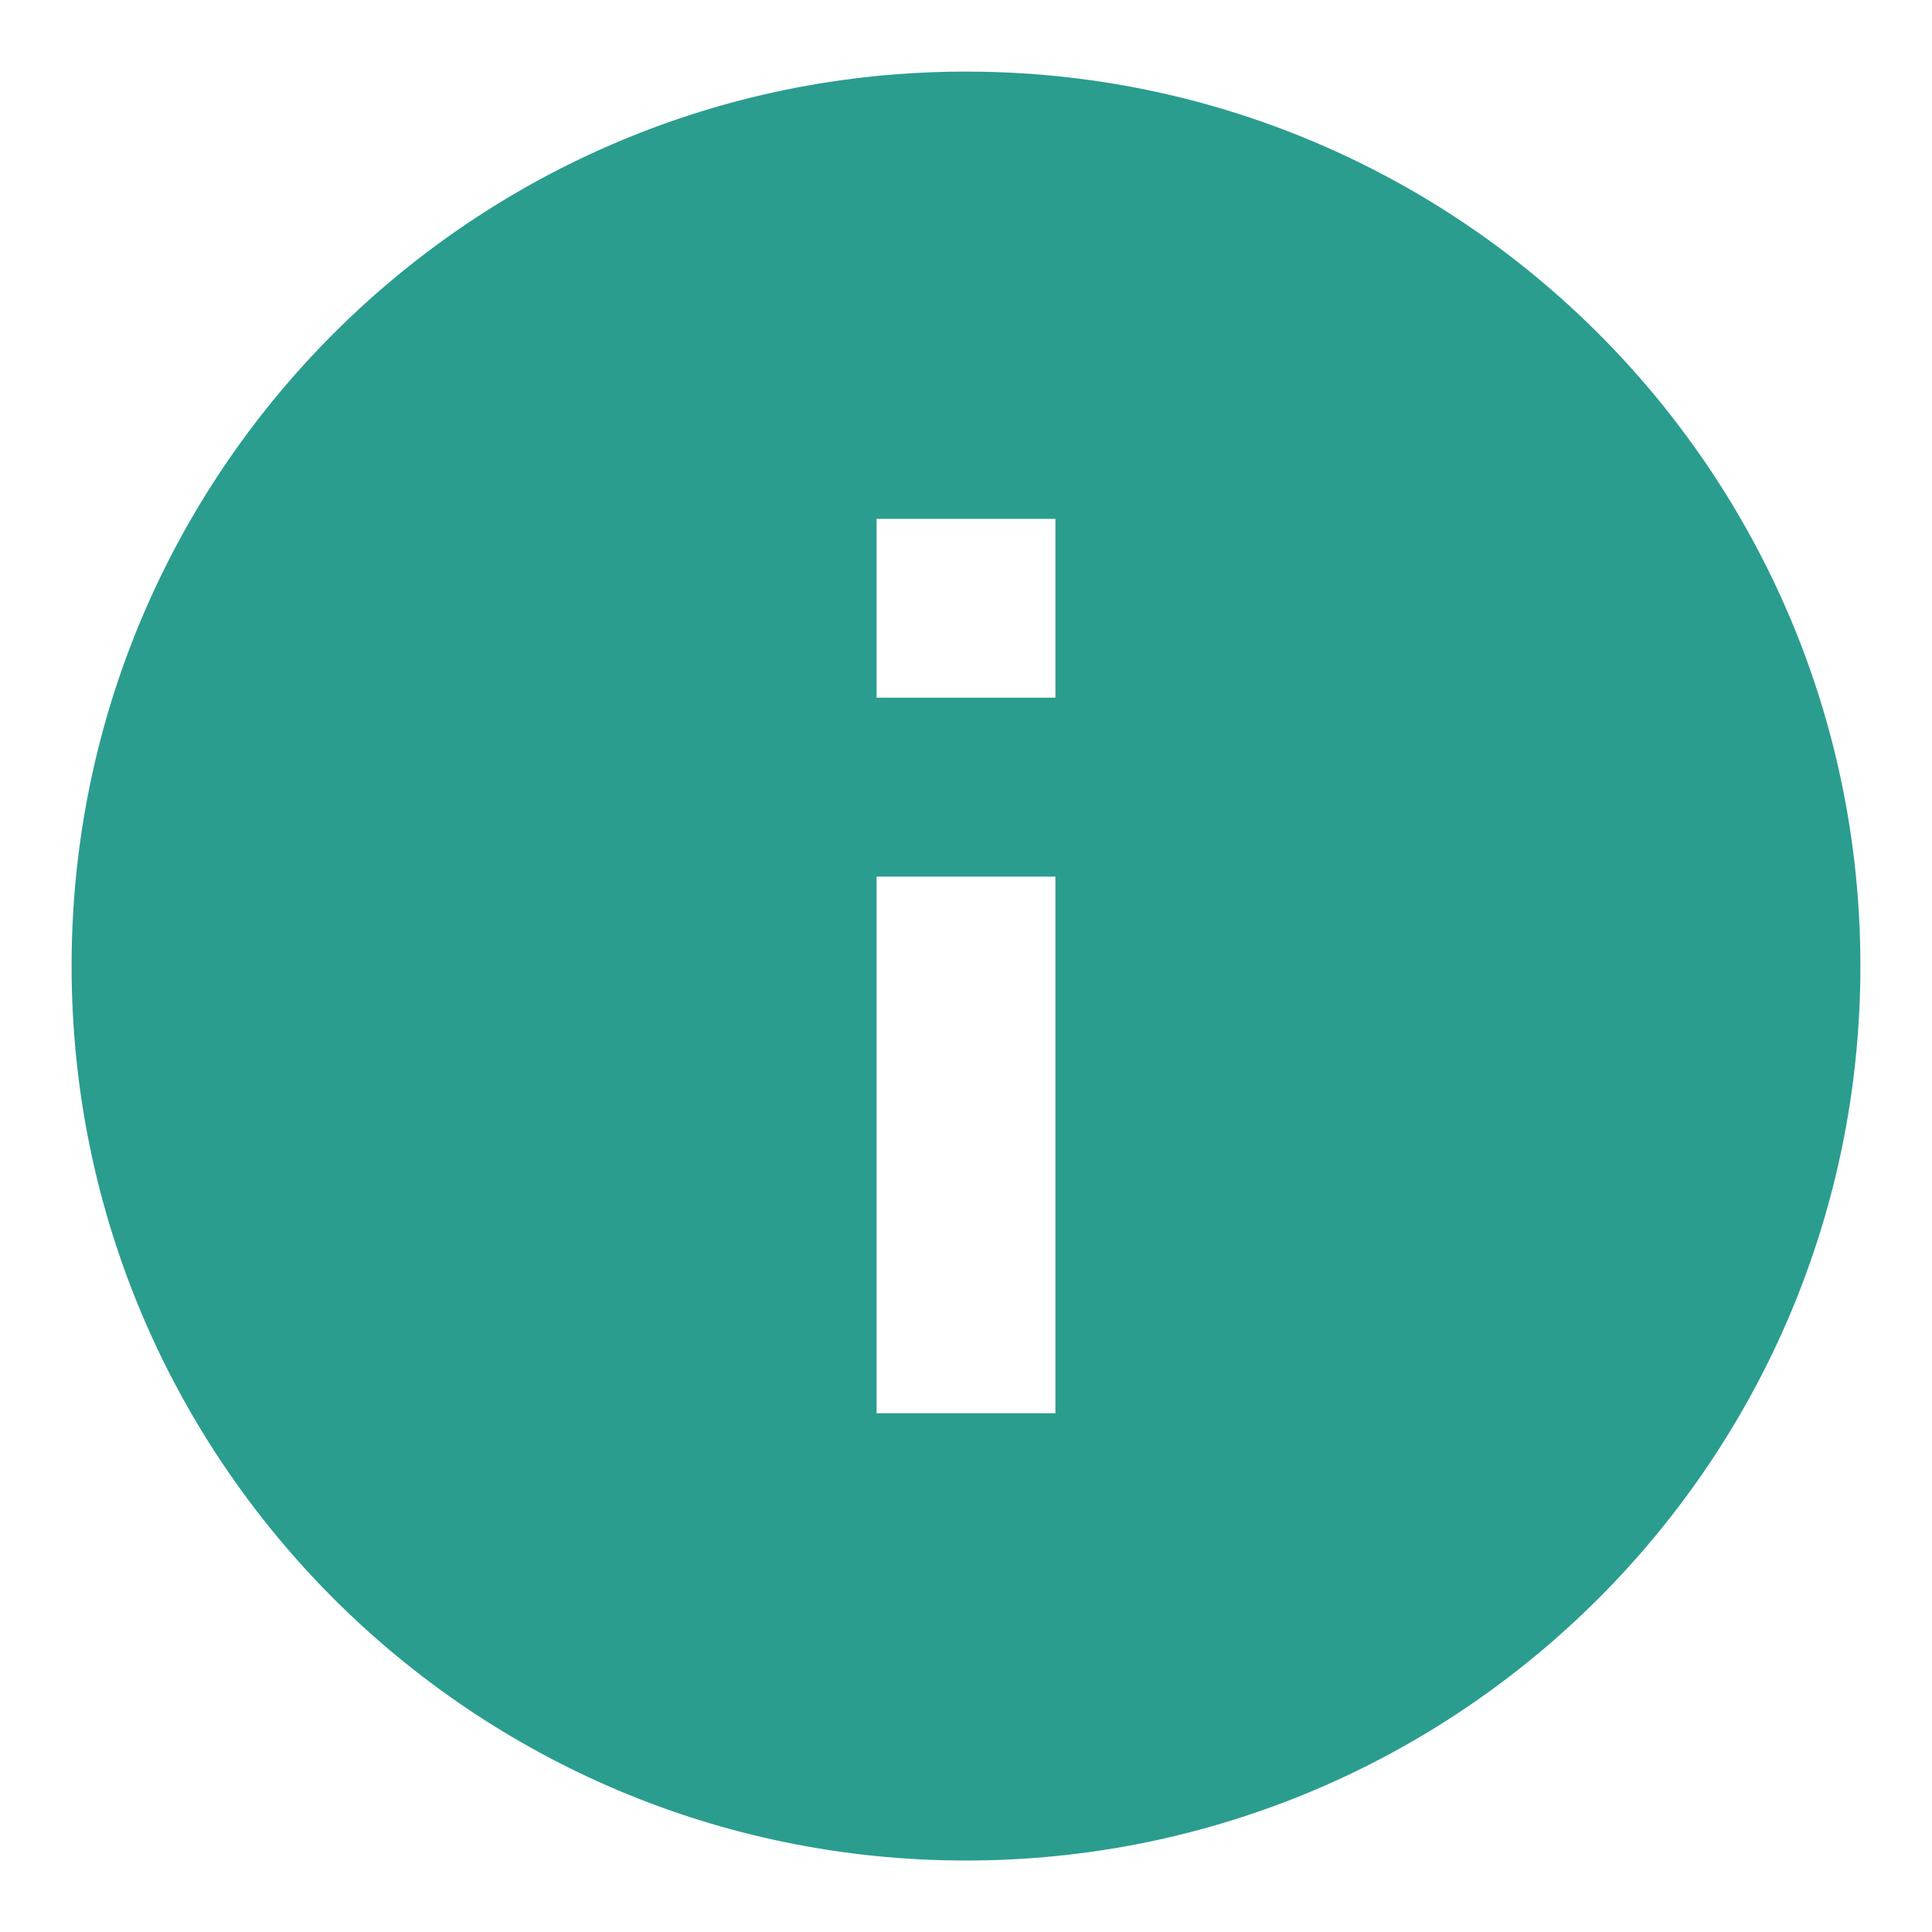<svg width="18" height="18" viewBox="0 0 18 18" fill="none" xmlns="http://www.w3.org/2000/svg">
<path d="M9 17.334C4.397 17.334 0.667 13.603 0.667 9C0.667 4.398 4.397 0.667 9 0.667C13.602 0.667 17.333 4.398 17.333 9C17.333 13.603 13.602 17.334 9 17.334ZM8.167 8.167V13.167H9.833V8.167H8.167ZM8.167 4.834V6.5H9.833V4.834H8.167Z" fill="#2A9D8F"/>
</svg>
